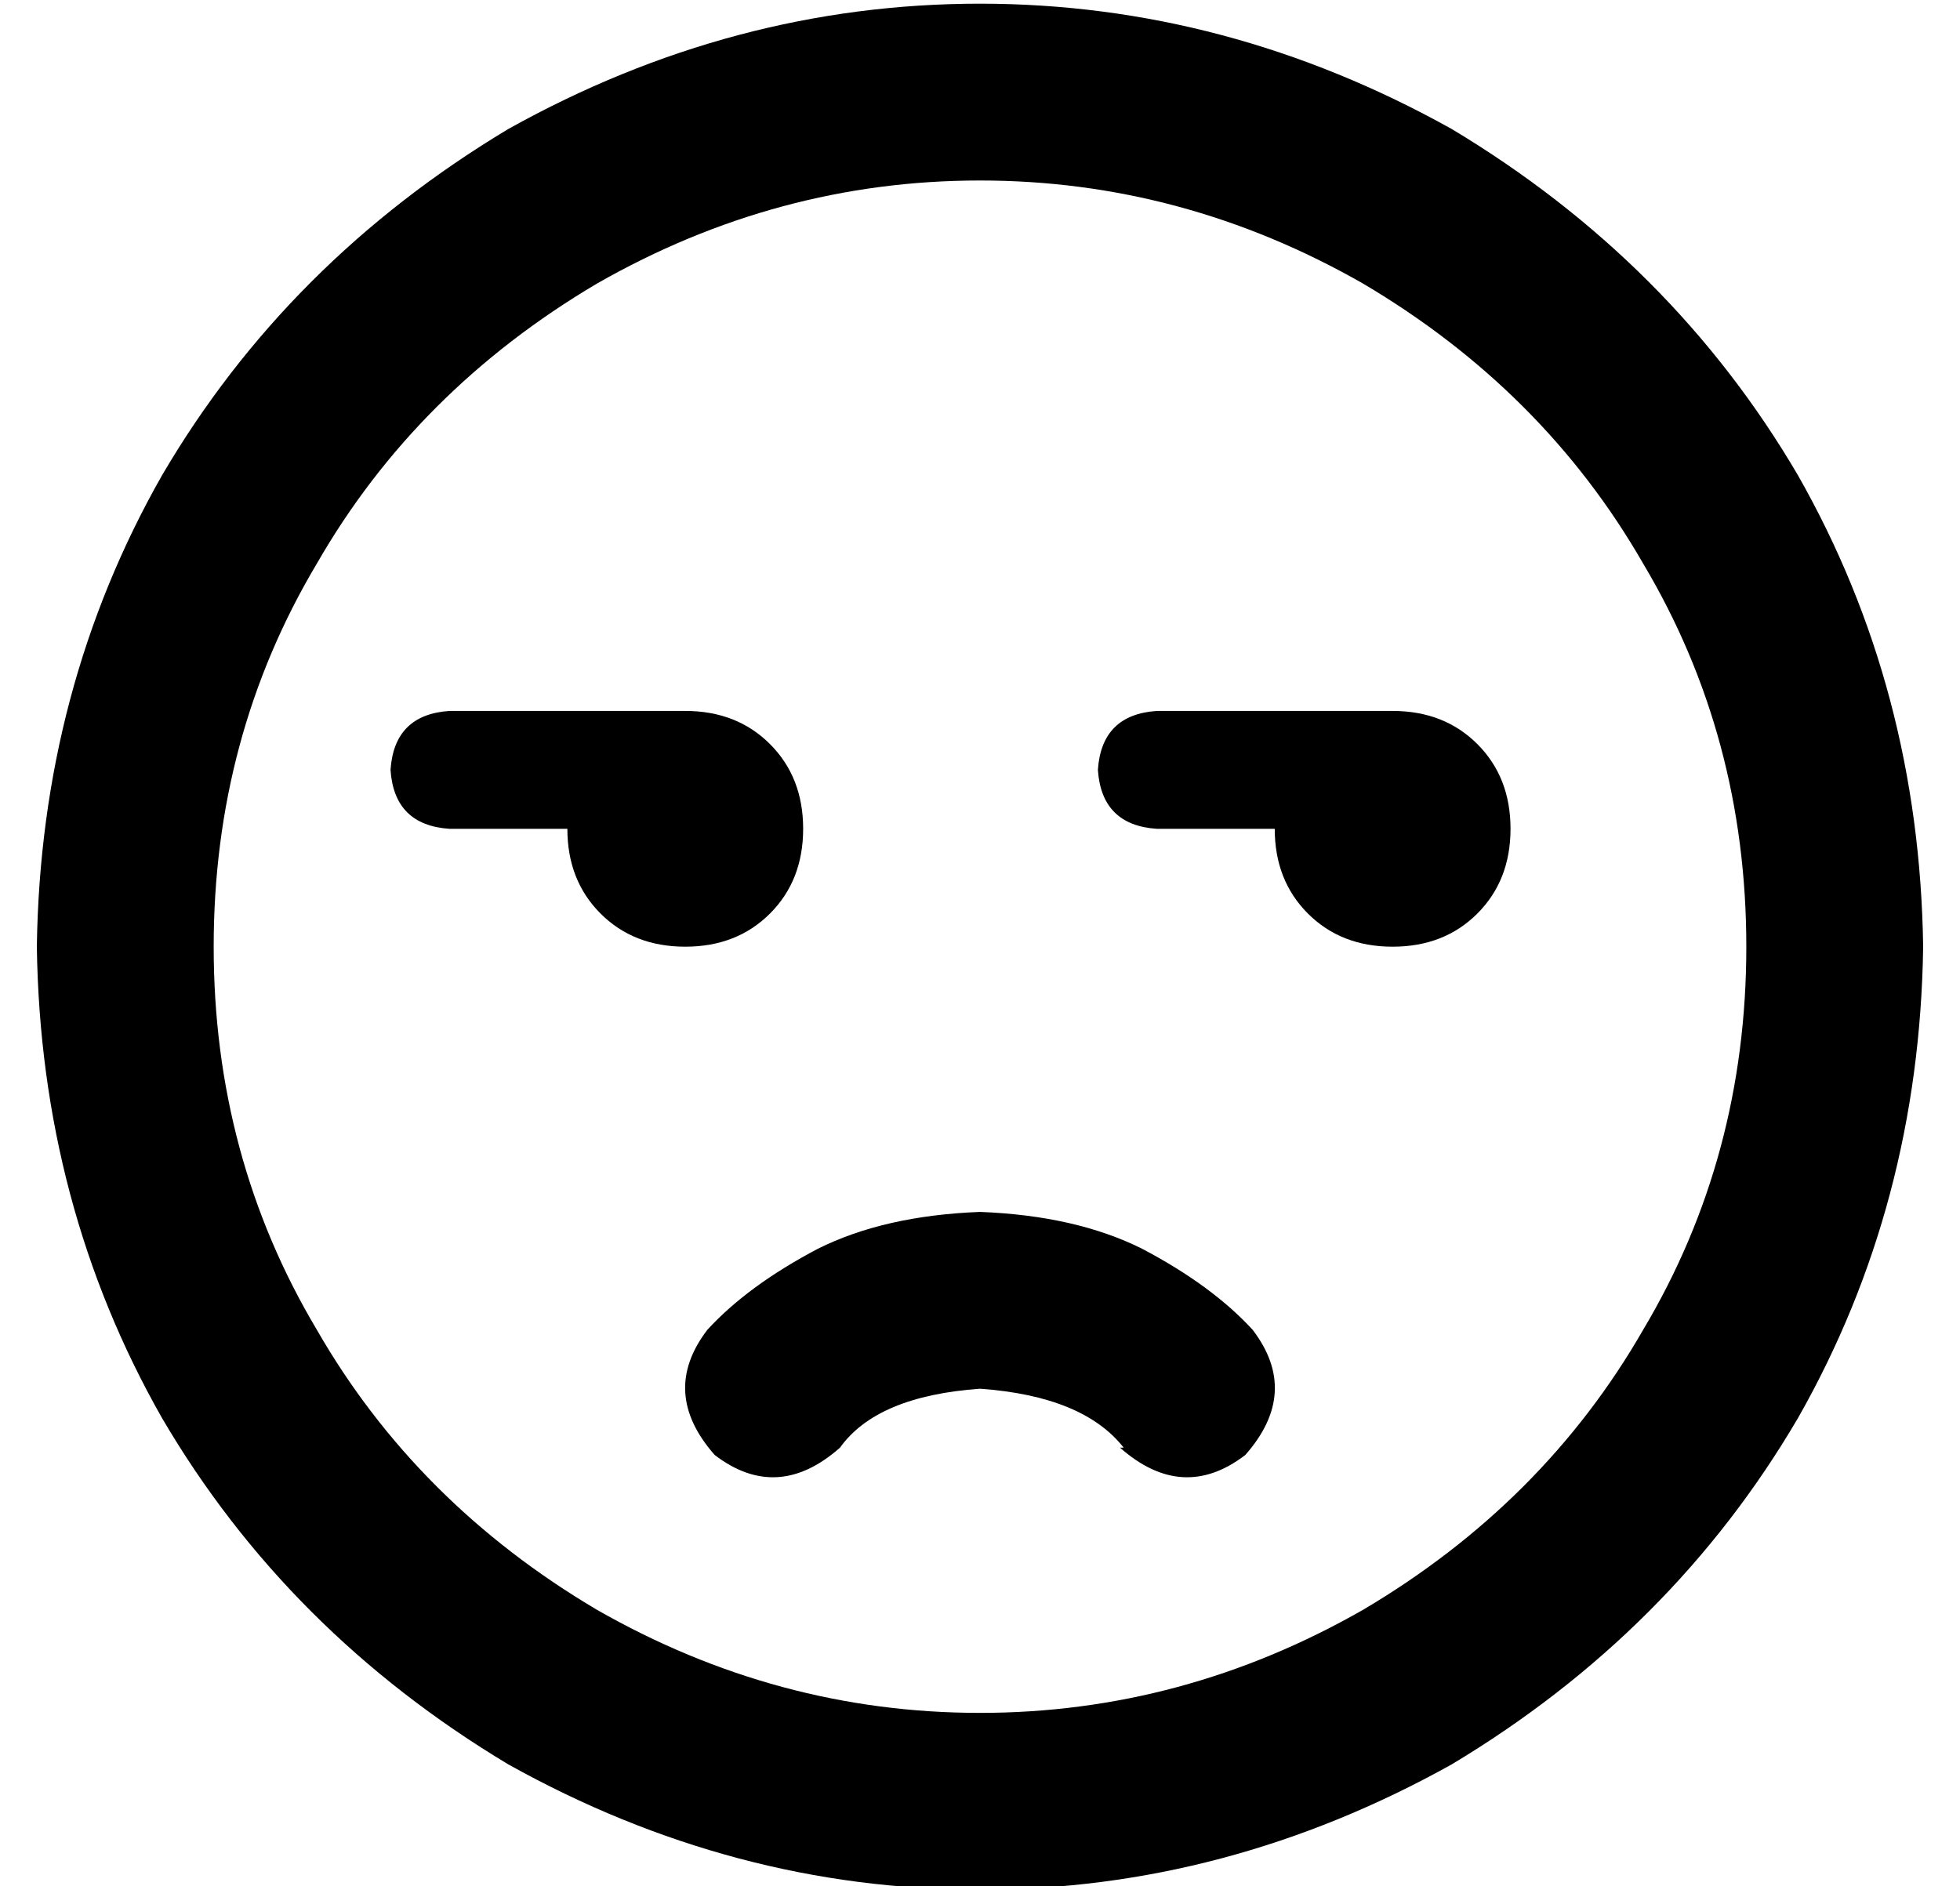 <?xml version="1.0" standalone="no"?>
<!DOCTYPE svg PUBLIC "-//W3C//DTD SVG 1.1//EN" "http://www.w3.org/Graphics/SVG/1.1/DTD/svg11.dtd" >
<svg xmlns="http://www.w3.org/2000/svg" xmlns:xlink="http://www.w3.org/1999/xlink" version="1.1" viewBox="-10 -40 532 512">
   <path fill="currentColor"
d="M464 217q0 -57 -28 -104v0v0q-27 -47 -76 -76q-49 -28 -104 -28t-104 28q-49 29 -76 76q-28 47 -28 104t28 104q27 47 76 76q49 28 104 28t104 -28q49 -29 76 -76q28 -47 28 -104v0zM0 217q1 -70 34 -128v0v0q34 -58 94 -94q61 -34 128 -34t128 34q60 36 94 94
q33 58 34 128q-1 70 -34 128q-34 58 -94 94q-61 34 -128 34t-128 -34q-60 -36 -94 -94q-33 -58 -34 -128v0zM295 353q-11 -14 -39 -16q-28 2 -38 16q-17 15 -34 2q-15 -17 -2 -34q11 -12 30 -22q18 -9 44 -10q26 1 44 10q19 10 30 22q13 17 -2 34q-17 13 -34 -2h1zM112 153
h64h-64h64q14 0 23 9t9 23t-9 23t-23 9t-23 -9t-9 -23h-32v0q-15 -1 -16 -16q1 -15 16 -16v0zM288 169q1 -15 16 -16h64v0q14 0 23 9t9 23t-9 23t-23 9t-23 -9t-9 -23h-32v0q-15 -1 -16 -16v0z" />
</svg>

